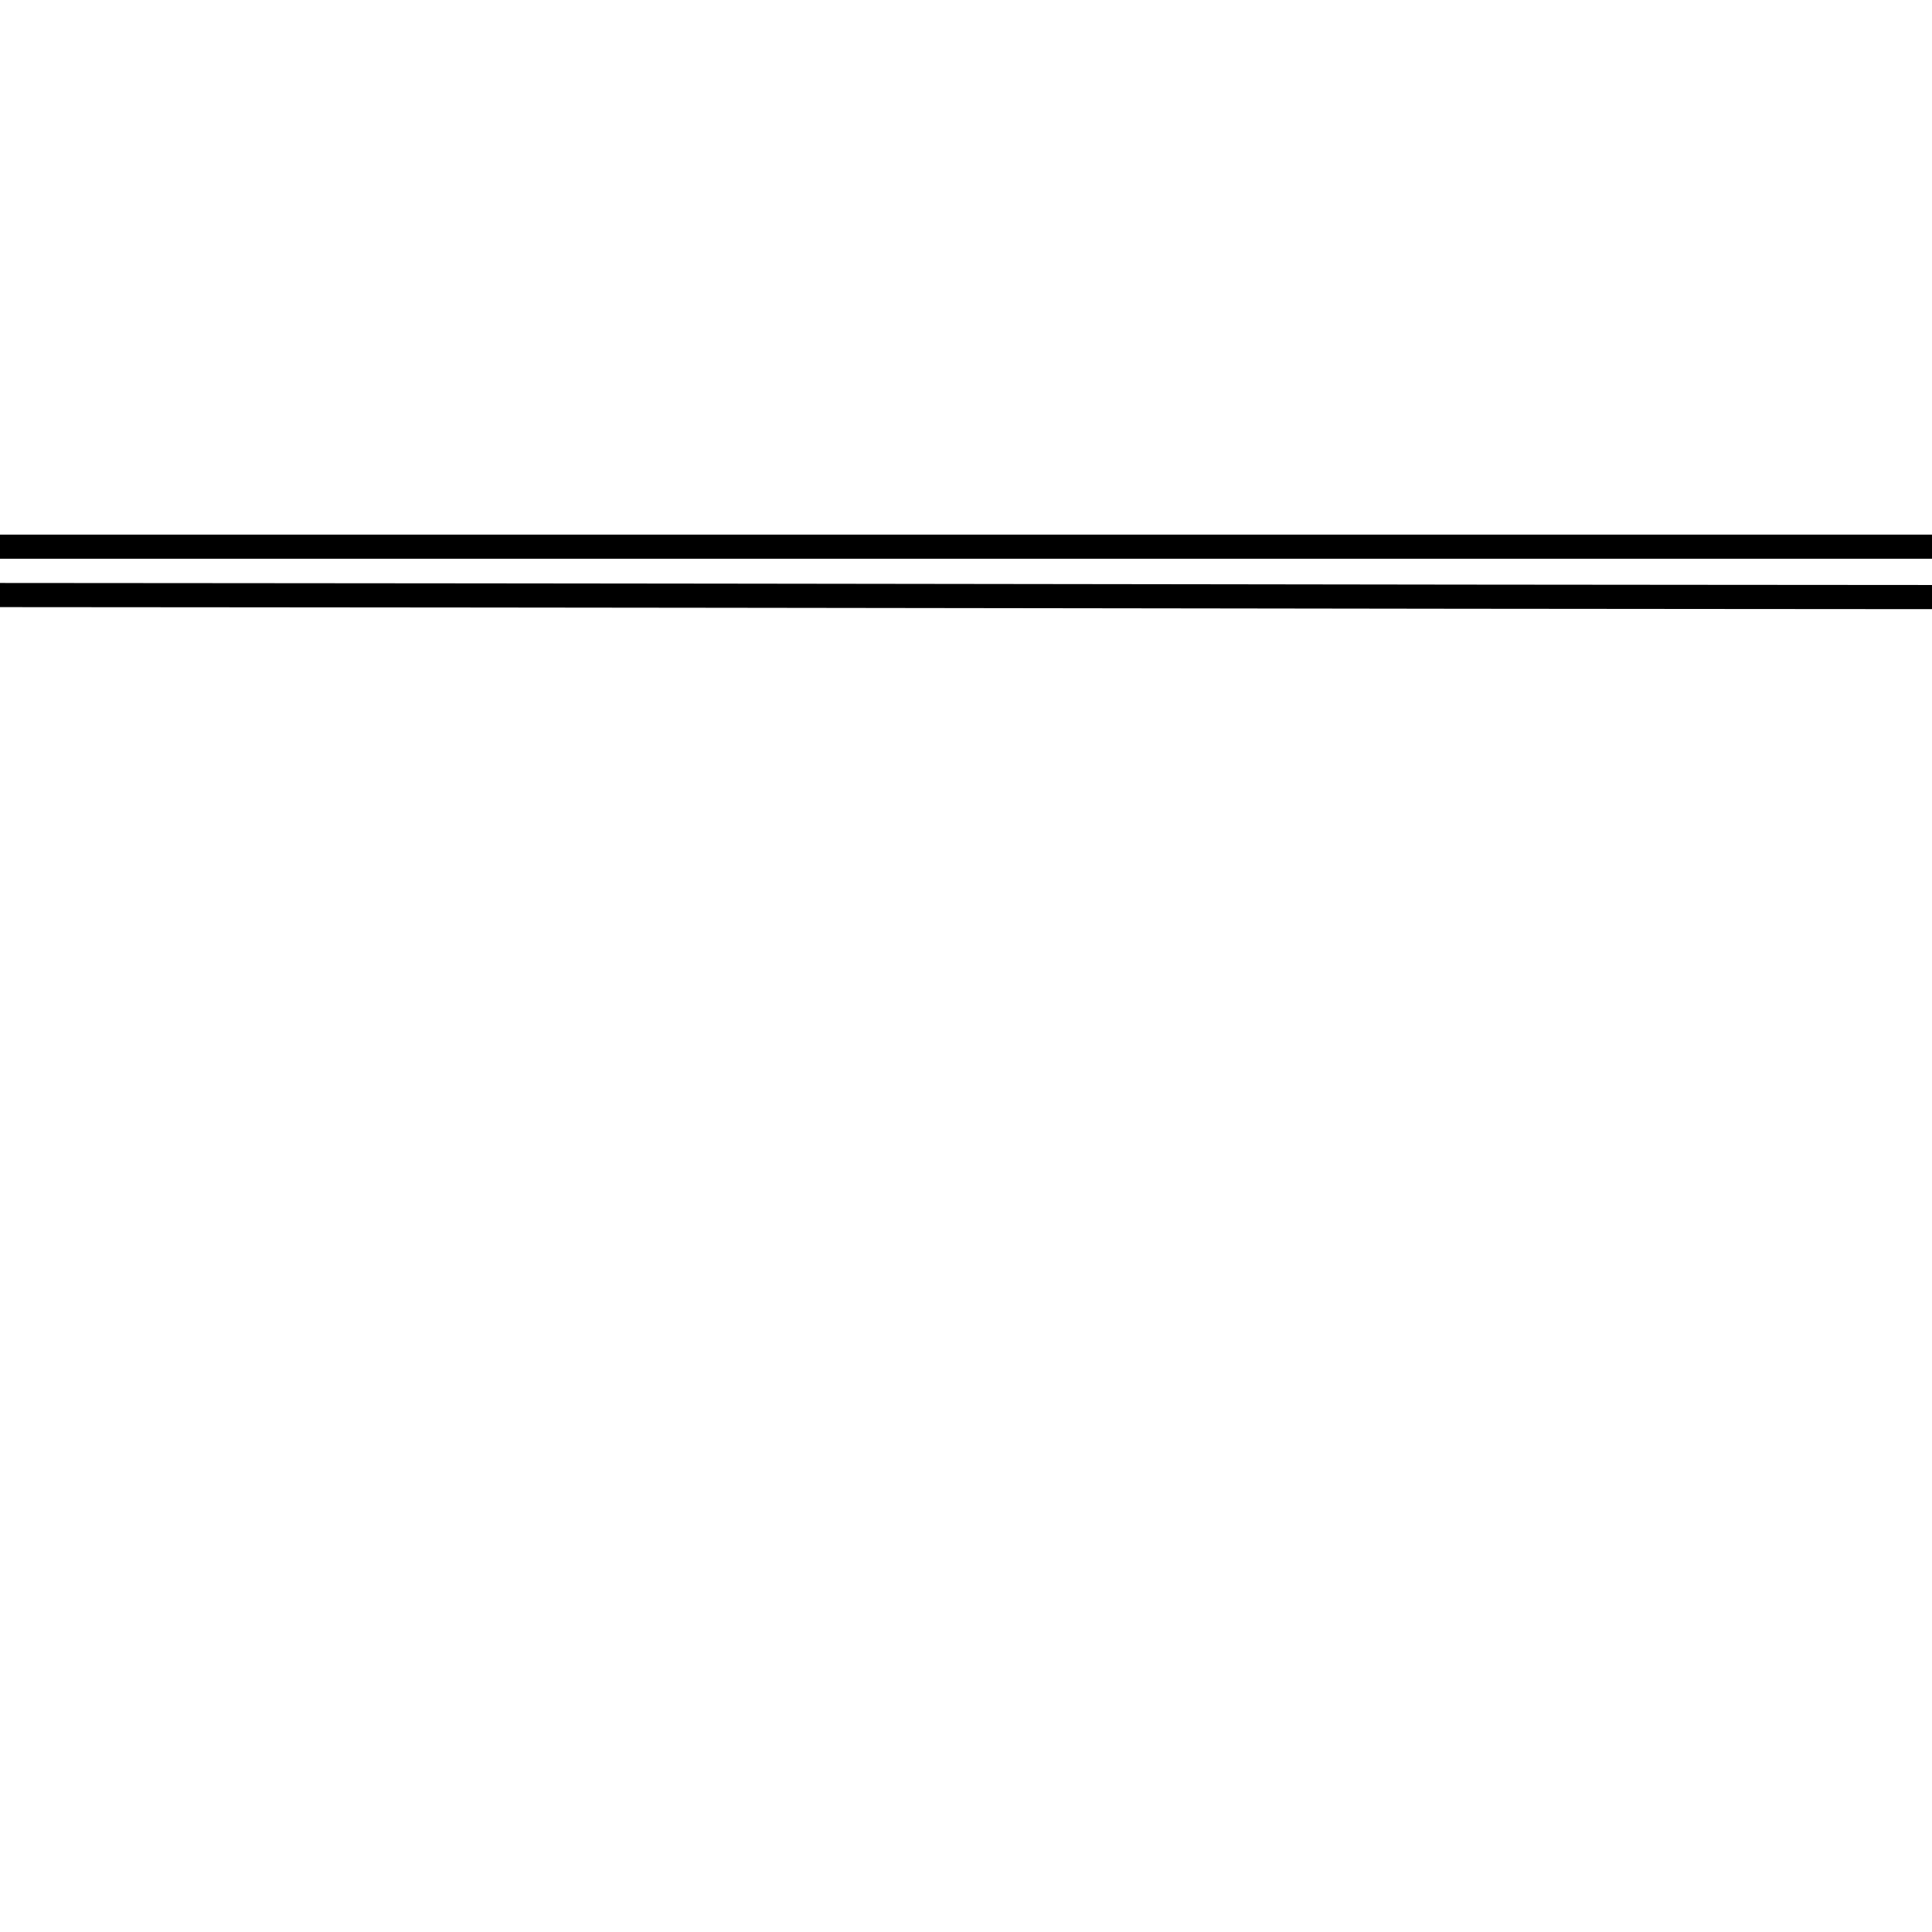 <svg xmlns="http://www.w3.org/2000/svg" viewBox="0.0 0.0 24.0 24.0" height="200px" width="200px"><path fill="none" stroke="black" stroke-width=".3" stroke-opacity="1.0"  filling="0" d="M-3.3 6.791 L-3.3 6.791 C-1.255 6.791 0.791 6.791 2.836 6.791 C4.882 6.791 6.927 6.791 8.973 6.791 C11.018 6.791 13.064 6.791 15.109 6.791 C17.155 6.791 19.2 6.791 21.245 6.791 C23.291 6.791 25.336 6.791 27.382 6.791 L27.382 6.791 C27.382 7.0 27.382 7.209 27.382 7.418 L27.382 7.418 C25.336 7.418 23.291 7.417 21.245 7.415 C19.2 7.414 17.154 7.411 15.109 7.408 C13.063 7.406 11.018 7.403 8.972 7.4 C6.927 7.398 4.882 7.395 2.836 7.394 C0.791 7.392 -1.255 7.391 -3.3 7.391 L-3.3 7.391 C-3.3 7.191 -3.3 6.991 -3.3 6.791 L-3.3 6.791"></path></svg>